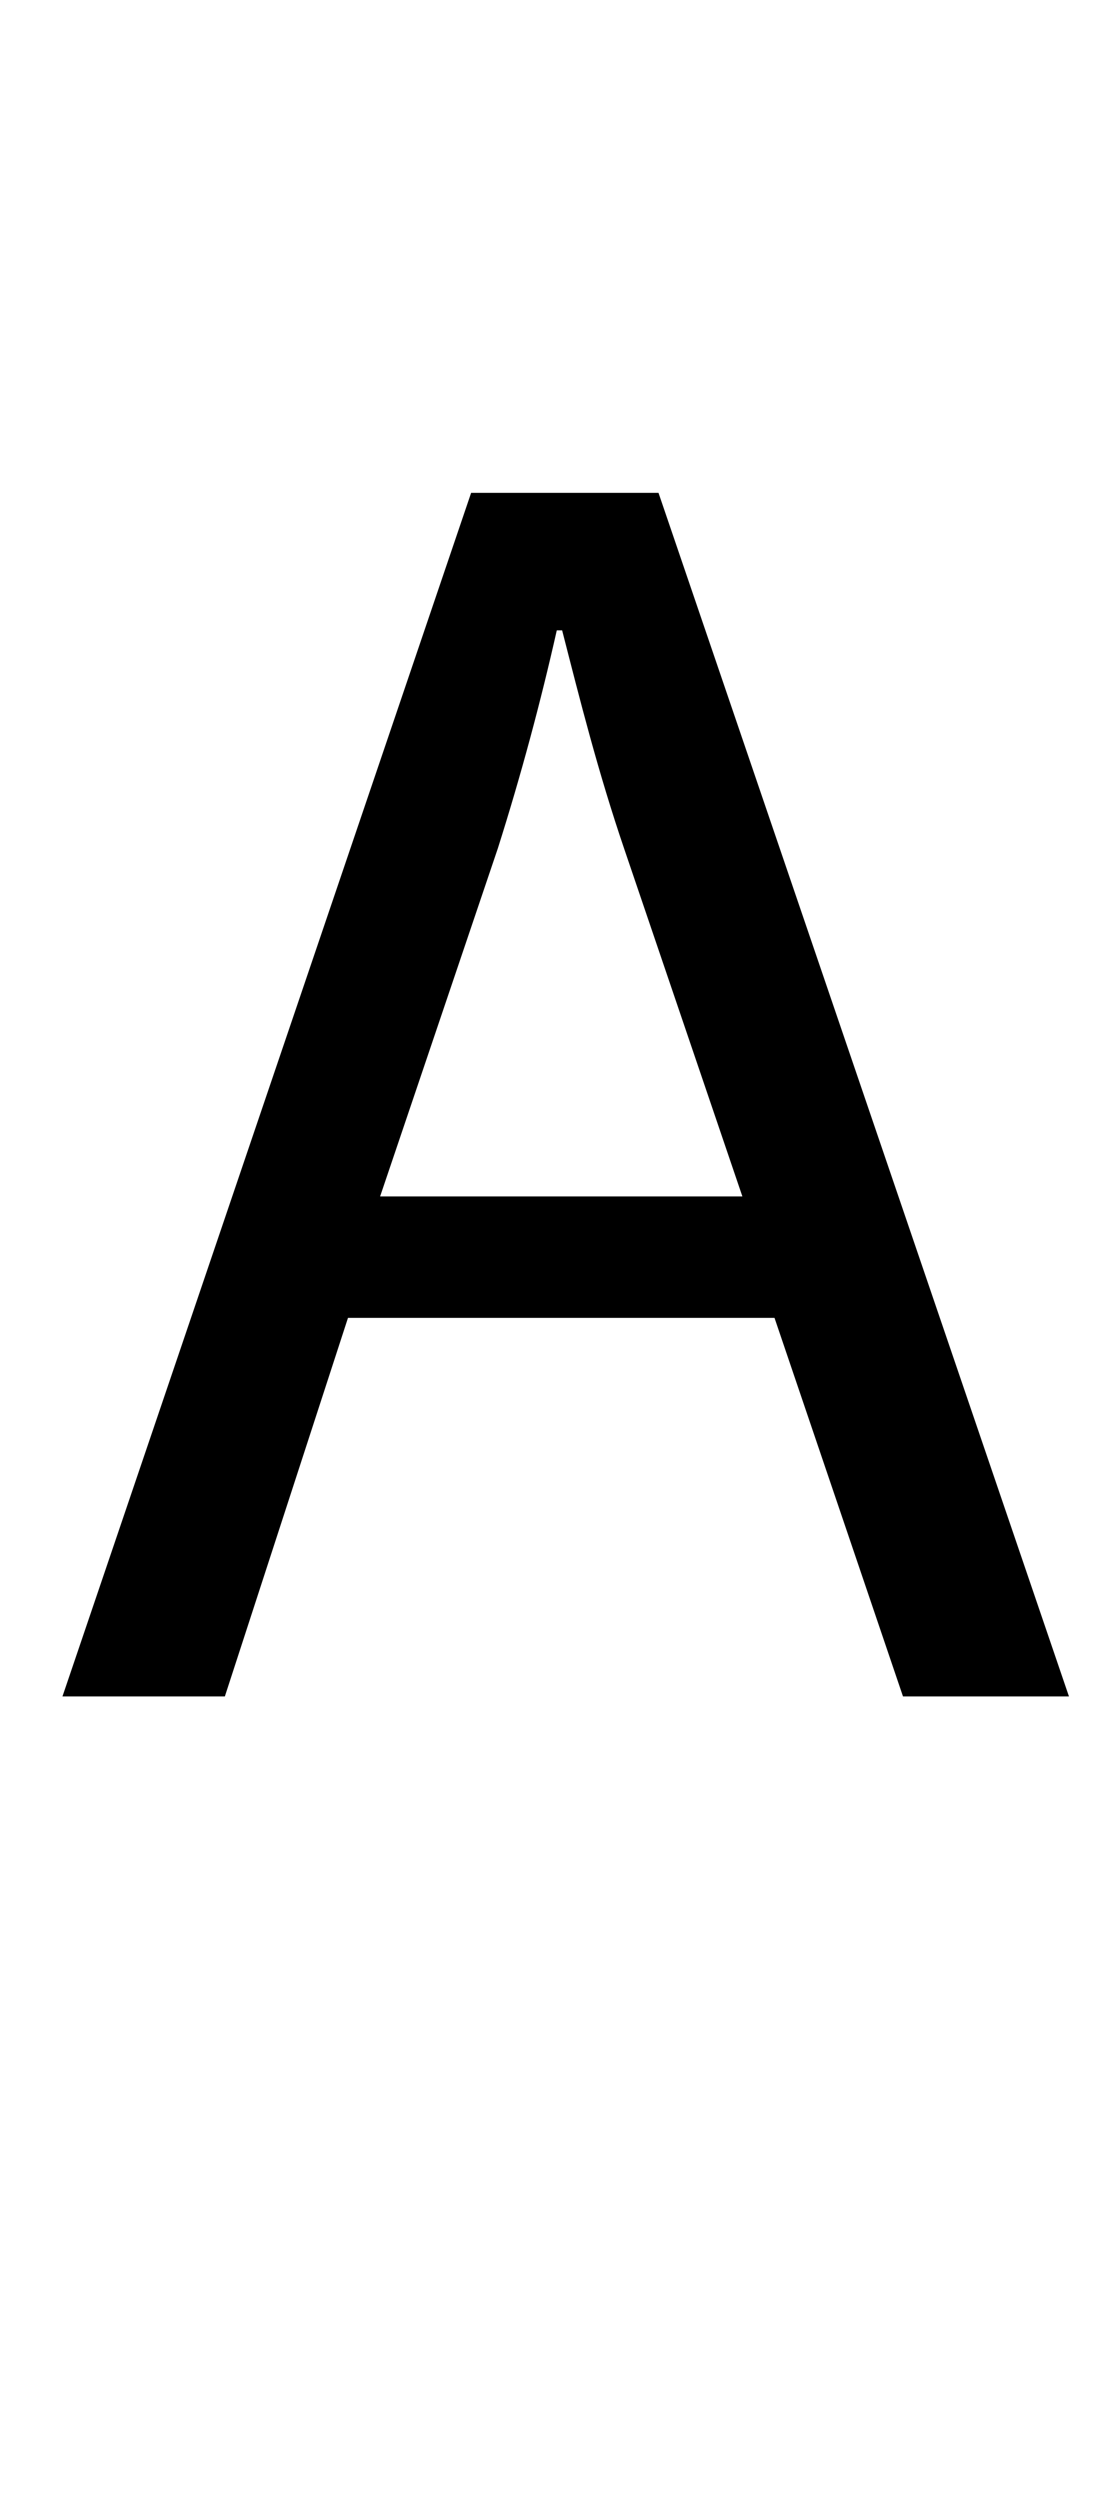 <?xml version="1.0" standalone="no"?>
<!DOCTYPE svg PUBLIC "-//W3C//DTD SVG 1.1//EN" "http://www.w3.org/Graphics/SVG/1.1/DTD/svg11.dtd" >
<svg xmlns="http://www.w3.org/2000/svg" xmlns:xlink="http://www.w3.org/1999/xlink" version="1.1" viewBox="-10 0 622 1400">
   <path fill="currentColor"
d="M25 950l229 -674h105l230 674h-93l-72 -212h-239l-69 212h-91zM203 670h203l-66 -194c-15 -44 -25 -84 -35 -123h-3c-9 40 -20 81 -33 122z" />
</svg>
